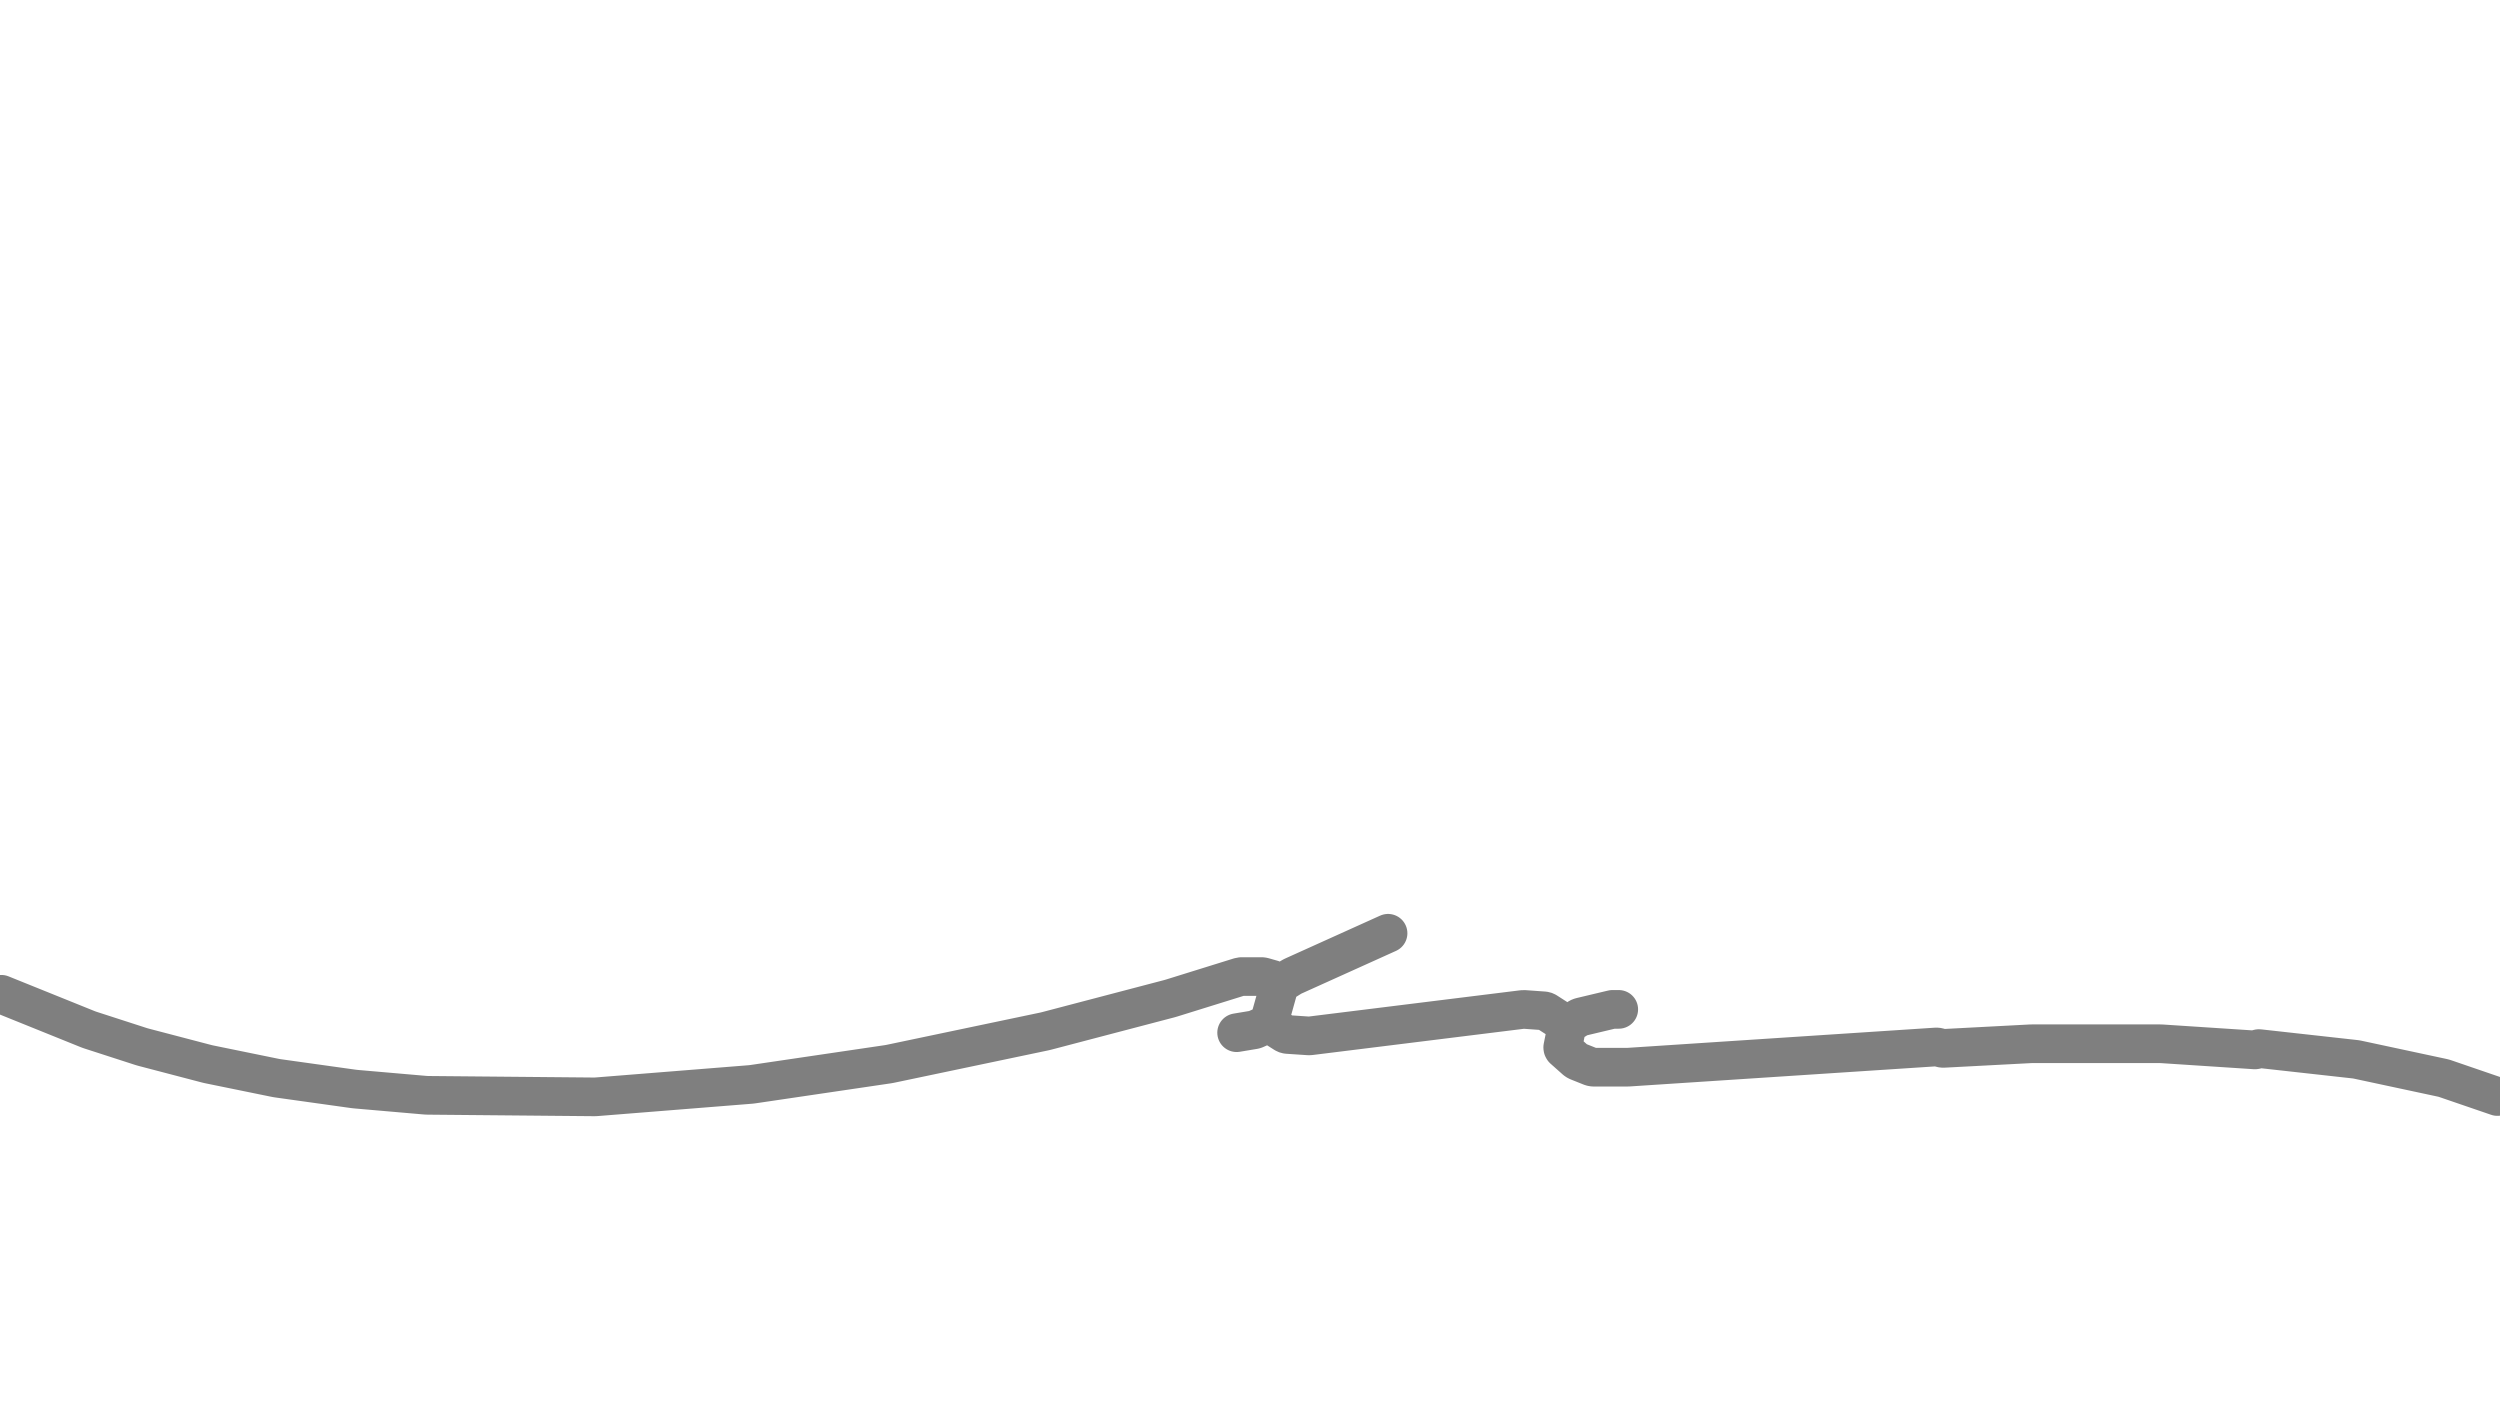 <svg xmlns='http://www.w3.org/2000/svg' width='7680' height='4320' viewBox='0 0 7680 4320'>
<path d="M 3807.06 3001.29 L 3802.93 3002.57 L 3798.79 3003.86 L 3794.65 3005.15 L 3790.51 3006.44 L 3786.38 3007.72 L 3782.24 3009.01 L 3778.10 3010.30 L 3773.97 3011.58 L 3769.83 3012.87 L 3765.69 3014.16 L 3761.55 3015.45 L 3757.42 3016.73 L 3753.28 3018.02 L 3749.14 3019.31 L 3745.01 3020.59 L 3740.87 3021.88 L 3736.73 3023.17 L 3732.59 3024.46 L 3728.46 3025.74 L 3724.32 3027.03 L 3720.18 3028.32 L 3716.05 3029.60 L 3711.91 3030.89 L 3707.77 3032.18 L 3703.63 3033.46 L 3699.50 3034.75 L 3695.36 3036.04 L 3691.22 3037.33 L 3687.09 3038.61 L 3682.95 3039.90 L 3678.81 3041.19 L 3674.67 3042.47 L 3670.54 3043.76 L 3666.40 3045.05 L 3662.26 3046.34 L 3658.13 3047.62 L 3653.99 3048.91 L 3649.85 3050.20 L 3645.71 3051.48 L 3641.58 3052.77 L 3637.44 3054.06 L 3633.30 3055.35 L 3629.17 3056.63 L 3625.03 3057.92 L 3620.89 3059.21 L 3616.75 3060.49 L 3612.62 3061.78 L 3608.48 3063.07 L 3604.34 3064.36 L 3600.21 3065.64 L 3596.05 3066.88 L 3591.88 3068.06 L 3587.70 3069.17 L 3583.51 3070.27 L 3579.32 3071.37 L 3575.13 3072.47 L 3570.93 3073.57 L 3566.74 3074.67 L 3562.55 3075.77 L 3558.36 3076.87 L 3554.17 3077.97 L 3549.98 3079.07 L 3545.79 3080.17 L 3541.60 3081.27 L 3537.41 3082.37 L 3533.22 3083.47 L 3529.03 3084.57 L 3524.84 3085.67 L 3520.65 3086.77 L 3516.45 3087.87 L 3512.26 3088.97 L 3508.07 3090.07 L 3503.88 3091.17 L 3499.69 3092.27 L 3495.50 3093.37 L 3491.31 3094.47 L 3487.12 3095.57 L 3482.93 3096.67 L 3478.74 3097.77 L 3474.55 3098.87 L 3470.36 3099.97 L 3466.17 3101.07 L 3461.97 3102.17 L 3457.78 3103.27 L 3453.59 3104.37 L 3449.40 3105.47 L 3445.21 3106.57 L 3441.02 3107.67 L 3436.83 3108.77 L 3432.64 3109.87 L 3428.45 3110.97 L 3424.26 3112.07 L 3420.07 3113.17 L 3415.88 3114.27 L 3411.69 3115.37 L 3407.49 3116.47 L 3403.30 3117.57 L 3399.11 3118.67 L 3394.92 3119.77 L 3390.73 3120.87 L 3386.54 3121.97 L 3382.35 3123.07 L 3378.16 3124.17 L 3373.97 3125.27 L 3369.78 3126.37 L 3365.59 3127.47 L 3361.40 3128.57 L 3357.21 3129.67 L 3353.01 3130.77 L 3348.82 3131.87 L 3344.63 3132.97 L 3340.44 3134.07 L 3336.25 3135.17 L 3332.06 3136.27 L 3327.87 3137.37 L 3323.68 3138.47 L 3319.49 3139.57 L 3315.30 3140.67 L 3311.11 3141.77 L 3306.92 3142.87 L 3302.73 3143.97 L 3298.53 3145.07 L 3294.34 3146.17 L 3290.15 3147.27 L 3285.96 3148.37 L 3281.77 3149.47 L 3277.58 3150.58 L 3273.39 3151.68 L 3269.20 3152.78 L 3265.01 3153.88 L 3260.82 3154.98 L 3256.63 3156.08 L 3252.44 3157.18 L 3248.25 3158.28 L 3244.05 3159.38 L 3239.86 3160.48 L 3235.67 3161.58 L 3231.48 3162.68 L 3227.29 3163.78 L 3223.10 3164.88 L 3218.91 3165.98 L 3214.72 3167.06 L 3210.51 3168.08 L 3206.28 3169.03 L 3202.04 3169.92 L 3197.80 3170.81 L 3193.56 3171.70 L 3189.32 3172.59 L 3185.08 3173.49 L 3180.84 3174.38 L 3176.60 3175.27 L 3172.36 3176.16 L 3168.12 3177.05 L 3163.88 3177.94 L 3159.64 3178.83 L 3155.40 3179.72 L 3151.16 3180.61 L 3146.92 3181.50 L 3142.68 3182.39 L 3138.44 3183.28 L 3134.20 3184.17 L 3129.96 3185.06 L 3125.72 3185.95 L 3121.48 3186.84 L 3117.23 3187.73 L 3112.99 3188.62 L 3108.75 3189.51 L 3104.51 3190.40 L 3100.27 3191.29 L 3096.03 3192.18 L 3091.79 3193.08 L 3087.55 3193.97 L 3083.31 3194.86 L 3079.07 3195.75 L 3074.83 3196.64 L 3070.59 3197.53 L 3066.35 3198.42 L 3062.11 3199.31 L 3057.87 3200.20 L 3053.63 3201.09 L 3049.39 3201.98 L 3045.15 3202.87 L 3040.91 3203.76 L 3036.67 3204.65 L 3032.43 3205.54 L 3028.19 3206.43 L 3023.95 3207.32 L 3019.71 3208.21 L 3015.47 3209.10 L 3011.23 3209.99 L 3006.99 3210.88 L 3002.75 3211.77 L 2998.51 3212.67 L 2994.27 3213.56 L 2990.03 3214.45 L 2985.79 3215.34 L 2981.55 3216.23 L 2977.31 3217.12 L 2973.07 3218.01 L 2968.83 3218.90 L 2964.59 3219.79 L 2960.35 3220.68 L 2956.11 3221.57 L 2951.86 3222.46 L 2947.62 3223.35 L 2943.38 3224.24 L 2939.14 3225.13 L 2934.90 3226.02 L 2930.66 3226.91 L 2926.42 3227.80 L 2922.18 3228.69 L 2917.94 3229.58 L 2913.70 3230.47 L 2909.46 3231.36 L 2905.22 3232.26 L 2900.98 3233.15 L 2896.74 3234.04 L 2892.50 3234.93 L 2888.26 3235.82 L 2884.02 3236.71 L 2879.78 3237.60 L 2875.54 3238.49 L 2871.30 3239.38 L 2867.06 3240.27 L 2862.82 3241.16 L 2858.58 3242.05 L 2854.34 3242.94 L 2850.10 3243.83 L 2845.86 3244.72 L 2841.62 3245.61 L 2837.38 3246.50 L 2833.14 3247.39 L 2828.90 3248.28 L 2824.66 3249.17 L 2820.42 3250.06 L 2816.18 3250.95 L 2811.94 3251.85 L 2807.70 3252.74 L 2803.46 3253.63 L 2799.22 3254.52 L 2794.98 3255.41 L 2790.74 3256.30 L 2786.49 3257.19 L 2782.25 3258.08 L 2778.01 3258.97 L 2773.77 3259.86 L 2769.53 3260.75 L 2765.29 3261.64 L 2761.05 3262.53 L 2756.81 3263.42 L 2752.57 3264.31 L 2748.33 3265.20 L 2744.09 3266.09 L 2739.85 3266.98 L 2735.61 3267.87 L 2731.36 3268.68 L 2727.09 3269.40 L 2722.80 3270.04 L 2718.51 3270.67 L 2714.23 3271.31 L 2709.94 3271.94 L 2705.66 3272.57 L 2701.37 3273.21 L 2697.08 3273.84 L 2692.80 3274.47 L 2688.51 3275.11 L 2684.22 3275.74 L 2679.94 3276.37 L 2675.65 3277.01 L 2671.37 3277.64 L 2667.08 3278.27 L 2662.79 3278.91 L 2658.51 3279.54 L 2654.22 3280.17 L 2649.93 3280.81 L 2645.65 3281.44 L 2641.36 3282.07 L 2637.08 3282.70 L 2632.79 3283.34 L 2628.50 3283.97 L 2624.22 3284.60 L 2619.93 3285.24 L 2615.65 3285.87 L 2611.36 3286.50 L 2607.07 3287.14 L 2602.79 3287.77 L 2598.50 3288.40 L 2594.21 3289.04 L 2589.93 3289.67 L 2585.64 3290.30 L 2581.36 3290.94 L 2577.07 3291.57 L 2572.78 3292.20 L 2568.50 3292.84 L 2564.21 3293.47 L 2559.92 3294.10 L 2555.64 3294.74 L 2551.35 3295.37 L 2547.07 3296.00 L 2542.78 3296.63 L 2538.49 3297.27 L 2534.21 3297.90 L 2529.92 3298.53 L 2525.63 3299.17 L 2521.35 3299.80 L 2517.06 3300.43 L 2512.78 3301.07 L 2508.49 3301.70 L 2504.20 3302.33 L 2499.92 3302.97 L 2495.63 3303.60 L 2491.34 3304.23 L 2487.06 3304.87 L 2482.77 3305.50 L 2478.49 3306.13 L 2474.20 3306.77 L 2469.91 3307.40 L 2465.63 3308.03 L 2461.34 3308.67 L 2457.05 3309.30 L 2452.77 3309.93 L 2448.48 3310.57 L 2444.20 3311.20 L 2439.91 3311.83 L 2435.62 3312.46 L 2431.34 3313.10 L 2427.05 3313.73 L 2422.76 3314.36 L 2418.48 3315.00 L 2414.19 3315.63 L 2409.91 3316.26 L 2405.62 3316.90 L 2401.33 3317.53 L 2397.05 3318.16 L 2392.76 3318.80 L 2388.47 3319.43 L 2384.19 3320.06 L 2379.90 3320.70 L 2375.62 3321.33 L 2371.33 3321.96 L 2367.04 3322.60 L 2362.76 3323.23 L 2358.47 3323.86 L 2354.18 3324.50 L 2349.90 3325.13 L 2345.61 3325.76 L 2341.33 3326.39 L 2337.04 3327.03 L 2332.75 3327.66 L 2328.47 3328.29 L 2324.18 3328.93 L 2319.90 3329.56 L 2315.61 3330.19 L 2311.32 3330.79 L 2307.02 3331.29 L 2302.70 3331.69 L 2298.39 3332.03 L 2294.07 3332.38 L 2289.75 3332.72 L 2285.43 3333.07 L 2281.11 3333.42 L 2276.79 3333.76 L 2272.47 3334.11 L 2268.15 3334.45 L 2263.83 3334.80 L 2259.51 3335.14 L 2255.20 3335.49 L 2250.88 3335.83 L 2246.56 3336.18 L 2242.24 3336.52 L 2237.92 3336.87 L 2233.60 3337.22 L 2229.28 3337.56 L 2224.96 3337.91 L 2220.64 3338.25 L 2216.33 3338.60 L 2212.01 3338.94 L 2207.69 3339.29 L 2203.37 3339.63 L 2199.05 3339.98 L 2194.73 3340.33 L 2190.41 3340.67 L 2186.09 3341.02 L 2181.77 3341.36 L 2177.45 3341.71 L 2173.14 3342.05 L 2168.82 3342.40 L 2164.50 3342.74 L 2160.18 3343.09 L 2155.86 3343.44 L 2151.54 3343.78 L 2147.22 3344.13 L 2142.90 3344.47 L 2138.58 3344.82 L 2134.27 3345.16 L 2129.95 3345.51 L 2125.63 3345.85 L 2121.31 3346.20 L 2116.99 3346.54 L 2112.67 3346.89 L 2108.35 3347.24 L 2104.03 3347.58 L 2099.71 3347.93 L 2095.39 3348.27 L 2091.08 3348.62 L 2086.76 3348.96 L 2082.44 3349.31 L 2078.12 3349.65 L 2073.80 3350.00 L 2069.48 3350.35 L 2065.16 3350.69 L 2060.84 3351.04 L 2056.52 3351.38 L 2052.20 3351.73 L 2047.89 3352.07 L 2043.57 3352.42 L 2039.25 3352.76 L 2034.93 3353.11 L 2030.61 3353.46 L 2026.29 3353.80 L 2021.97 3354.15 L 2017.65 3354.49 L 2013.33 3354.84 L 2009.02 3355.18 L 2004.70 3355.53 L 2000.38 3355.87 L 1996.06 3356.22 L 1991.74 3356.56 L 1987.42 3356.91 L 1983.10 3357.26 L 1978.78 3357.60 L 1974.46 3357.95 L 1970.14 3358.29 L 1965.83 3358.64 L 1961.51 3358.98 L 1957.19 3359.33 L 1952.87 3359.67 L 1948.55 3360.02 L 1944.23 3360.37 L 1939.91 3360.71 L 1935.59 3361.06 L 1931.27 3361.40 L 1926.96 3361.75 L 1922.64 3362.09 L 1918.32 3362.44 L 1914.00 3362.78 L 1909.68 3363.13 L 1905.36 3363.48 L 1901.04 3363.82 L 1896.72 3364.17 L 1892.40 3364.51 L 1888.08 3364.86 L 1883.77 3365.20 L 1879.45 3365.55 L 1875.13 3365.89 L 1870.81 3366.24 L 1866.49 3366.58 L 1862.17 3366.93 L 1857.85 3367.28 L 1853.53 3367.62 L 1849.21 3367.97 L 1844.90 3368.31 L 1840.58 3368.66 L 1836.26 3369.00 L 1831.94 3369.31 L 1827.61 3369.50 L 1823.28 3369.55 L 1818.95 3369.51 L 1814.62 3369.47 L 1810.29 3369.43 L 1805.95 3369.39 L 1801.62 3369.35 L 1797.29 3369.31 L 1792.96 3369.27 L 1788.62 3369.23 L 1784.29 3369.19 L 1779.96 3369.15 L 1775.63 3369.11 L 1771.29 3369.07 L 1766.96 3369.03 L 1762.63 3368.99 L 1758.29 3368.95 L 1753.96 3368.91 L 1749.63 3368.87 L 1745.30 3368.83 L 1740.96 3368.79 L 1736.63 3368.75 L 1732.30 3368.71 L 1727.97 3368.67 L 1723.63 3368.63 L 1719.30 3368.59 L 1714.97 3368.55 L 1710.64 3368.51 L 1706.30 3368.47 L 1701.97 3368.43 L 1697.64 3368.39 L 1693.31 3368.35 L 1688.97 3368.31 L 1684.64 3368.27 L 1680.31 3368.23 L 1675.98 3368.18 L 1671.64 3368.14 L 1667.31 3368.10 L 1662.98 3368.06 L 1658.65 3368.02 L 1654.31 3367.98 L 1649.98 3367.94 L 1645.65 3367.90 L 1641.32 3367.86 L 1636.98 3367.82 L 1632.65 3367.78 L 1628.32 3367.74 L 1623.99 3367.70 L 1619.65 3367.66 L 1615.32 3367.62 L 1610.99 3367.58 L 1606.66 3367.54 L 1602.32 3367.50 L 1597.99 3367.46 L 1593.66 3367.42 L 1589.32 3367.38 L 1584.99 3367.34 L 1580.66 3367.30 L 1576.33 3367.26 L 1571.99 3367.22 L 1567.66 3367.18 L 1563.33 3367.14 L 1559.00 3367.10 L 1554.66 3367.06 L 1550.33 3367.02 L 1546.00 3366.98 L 1541.67 3366.94 L 1537.33 3366.90 L 1533.00 3366.86 L 1528.67 3366.82 L 1524.34 3366.78 L 1520.00 3366.74 L 1515.67 3366.70 L 1511.34 3366.66 L 1507.01 3366.62 L 1502.67 3366.58 L 1498.34 3366.54 L 1494.01 3366.50 L 1489.68 3366.46 L 1485.34 3366.42 L 1481.01 3366.38 L 1476.68 3366.34 L 1472.35 3366.30 L 1468.01 3366.26 L 1463.68 3366.22 L 1459.35 3366.18 L 1455.02 3366.14 L 1450.68 3366.10 L 1446.35 3366.06 L 1442.02 3366.02 L 1437.69 3365.98 L 1433.35 3365.94 L 1429.02 3365.90 L 1424.69 3365.86 L 1420.36 3365.82 L 1416.02 3365.78 L 1411.69 3365.74 L 1407.36 3365.70 L 1403.02 3365.66 L 1398.69 3365.62 L 1394.36 3365.58 L 1390.03 3365.54 L 1385.69 3365.50 L 1381.36 3365.46 L 1377.03 3365.42 L 1372.70 3365.38 L 1368.36 3365.34 L 1364.03 3365.30 L 1359.70 3365.26 L 1355.37 3365.22 L 1351.03 3365.18 L 1346.70 3365.14 L 1342.37 3365.10 L 1338.04 3365.06 L 1333.70 3365.02 L 1329.37 3364.98 L 1325.04 3364.94 L 1320.71 3364.90 L 1316.37 3364.86 L 1312.04 3364.75 L 1307.72 3364.52 L 1303.40 3364.19 L 1299.09 3363.82 L 1294.77 3363.44 L 1290.45 3363.07 L 1286.14 3362.69 L 1281.82 3362.31 L 1277.50 3361.94 L 1273.19 3361.56 L 1268.87 3361.19 L 1264.55 3360.81 L 1260.24 3360.44 L 1255.92 3360.06 L 1251.60 3359.69 L 1247.29 3359.31 L 1242.97 3358.94 L 1238.66 3358.56 L 1234.34 3358.19 L 1230.02 3357.81 L 1225.71 3357.44 L 1221.39 3357.06 L 1217.07 3356.68 L 1212.76 3356.31 L 1208.44 3355.93 L 1204.12 3355.56 L 1199.81 3355.18 L 1195.49 3354.81 L 1191.17 3354.43 L 1186.86 3354.06 L 1182.54 3353.68 L 1178.22 3353.31 L 1173.91 3352.93 L 1169.59 3352.56 L 1165.28 3352.18 L 1160.96 3351.81 L 1156.64 3351.43 L 1152.33 3351.05 L 1148.01 3350.68 L 1143.69 3350.30 L 1139.38 3349.93 L 1135.06 3349.55 L 1130.74 3349.18 L 1126.43 3348.80 L 1122.11 3348.43 L 1117.79 3348.05 L 1113.48 3347.68 L 1109.16 3347.30 L 1104.84 3346.93 L 1100.53 3346.55 L 1096.21 3346.17 L 1091.90 3345.76 L 1087.60 3345.28 L 1083.30 3344.72 L 1079.01 3344.12 L 1074.72 3343.52 L 1070.43 3342.92 L 1066.14 3342.32 L 1061.85 3341.71 L 1057.55 3341.11 L 1053.26 3340.51 L 1048.97 3339.91 L 1044.68 3339.31 L 1040.39 3338.71 L 1036.10 3338.11 L 1031.81 3337.51 L 1027.52 3336.91 L 1023.23 3336.31 L 1018.94 3335.71 L 1014.65 3335.11 L 1010.35 3334.51 L 1006.06 3333.90 L 1001.77 3333.30 L 997.48 3332.70 L 993.19 3332.10 L 988.90 3331.50 L 984.61 3330.90 L 980.32 3330.30 L 976.03 3329.70 L 971.74 3329.10 L 967.45 3328.50 L 963.15 3327.90 L 958.86 3327.30 L 954.57 3326.70 L 950.28 3326.10 L 945.99 3325.49 L 941.70 3324.89 L 937.41 3324.29 L 933.12 3323.69 L 928.83 3323.09 L 924.54 3322.49 L 920.25 3321.89 L 915.95 3321.29 L 911.66 3320.69 L 907.37 3320.09 L 903.08 3319.49 L 898.79 3318.89 L 894.50 3318.29 L 890.21 3317.69 L 885.92 3317.08 L 881.63 3316.48 L 877.34 3315.88 L 873.05 3315.28 L 868.75 3314.68 L 864.46 3314.08 L 860.17 3313.48 L 855.88 3312.88 L 851.60 3312.23 L 847.33 3311.49 L 843.08 3310.67 L 838.84 3309.80 L 834.59 3308.93 L 830.35 3308.06 L 826.10 3307.19 L 821.86 3306.33 L 817.61 3305.46 L 813.37 3304.59 L 809.12 3303.72 L 804.88 3302.85 L 800.63 3301.98 L 796.39 3301.12 L 792.14 3300.25 L 787.90 3299.38 L 783.65 3298.51 L 779.41 3297.64 L 775.16 3296.77 L 770.92 3295.91 L 766.67 3295.04 L 762.43 3294.17 L 758.18 3293.30 L 753.94 3292.43 L 749.69 3291.56 L 745.45 3290.70 L 741.20 3289.83 L 736.96 3288.96 L 732.71 3288.09 L 728.47 3287.22 L 724.22 3286.35 L 719.98 3285.49 L 715.73 3284.62 L 711.49 3283.75 L 707.24 3282.88 L 703.00 3282.01 L 698.76 3281.15 L 694.51 3280.28 L 690.27 3279.41 L 686.02 3278.54 L 681.78 3277.67 L 677.53 3276.80 L 673.29 3275.94 L 669.04 3275.07 L 664.80 3274.20 L 660.55 3273.33 L 656.31 3272.46 L 652.06 3271.59 L 647.82 3270.73 L 643.57 3269.86 L 639.34 3268.93 L 635.13 3267.93 L 630.93 3266.84 L 626.74 3265.75 L 622.55 3264.65 L 618.36 3263.55 L 614.17 3262.45 L 609.98 3261.36 L 605.78 3260.26 L 601.59 3259.16 L 597.40 3258.06 L 593.21 3256.96 L 589.02 3255.87 L 584.83 3254.77 L 580.64 3253.67 L 576.44 3252.57 L 572.25 3251.48 L 568.06 3250.38 L 563.87 3249.28 L 559.68 3248.18 L 555.49 3247.08 L 551.30 3245.99 L 547.11 3244.89 L 542.91 3243.79 L 538.72 3242.69 L 534.53 3241.60 L 530.34 3240.50 L 526.15 3239.40 L 521.96 3238.30 L 517.77 3237.21 L 513.57 3236.11 L 509.38 3235.01 L 505.19 3233.91 L 501.00 3232.81 L 496.81 3231.72 L 492.62 3230.62 L 488.43 3229.52 L 484.23 3228.42 L 480.04 3227.33 L 475.85 3226.23 L 471.66 3225.13 L 467.47 3224.03 L 463.28 3222.93 L 459.09 3221.84 L 454.89 3220.74 L 450.70 3219.64 L 446.51 3218.54 L 442.32 3217.45 L 438.14 3216.29 L 433.99 3215.06 L 429.86 3213.76 L 425.74 3212.42 L 421.62 3211.09 L 417.50 3209.75 L 413.37 3208.42 L 409.25 3207.09 L 405.13 3205.75 L 401.01 3204.42 L 396.88 3203.09 L 392.76 3201.75 L 388.64 3200.42 L 384.52 3199.08 L 380.39 3197.75 L 376.27 3196.42 L 372.15 3195.08 L 368.03 3193.75 L 363.90 3192.42 L 359.78 3191.08 L 355.66 3189.75 L 351.54 3188.42 L 347.42 3187.08 L 343.29 3185.75 L 339.17 3184.41 L 335.05 3183.08 L 330.93 3181.75 L 326.80 3180.41 L 322.68 3179.08 L 318.56 3177.75 L 314.44 3176.41 L 310.31 3175.08 L 306.19 3173.74 L 302.07 3172.41 L 297.95 3171.08 L 293.82 3169.74 L 289.70 3168.41 L 285.58 3167.08 L 281.46 3165.74 L 277.34 3164.40 L 273.25 3162.96 L 269.20 3161.43 L 265.19 3159.81 L 261.17 3158.18 L 257.15 3156.56 L 253.13 3154.94 L 249.11 3153.32 L 245.10 3151.70 L 241.08 3150.08 L 237.06 3148.46 L 233.04 3146.83 L 229.02 3145.21 L 225.01 3143.59 L 220.99 3141.97 L 216.97 3140.35 L 212.95 3138.73 L 208.93 3137.11 L 204.92 3135.49 L 200.90 3133.86 L 196.88 3132.24 L 192.86 3130.62 L 188.84 3129.00 L 184.83 3127.38 L 180.81 3125.76 L 176.79 3124.14 L 172.77 3122.52 L 168.75 3120.89 L 164.74 3119.27 L 160.72 3117.65 L 156.70 3116.03 L 152.68 3114.41 L 148.67 3112.79 L 144.65 3111.17 L 140.63 3109.55 L 136.61 3107.92 L 132.59 3106.30 L 128.58 3104.68 L 124.56 3103.06 L 120.54 3101.44 L 116.52 3099.82 L 112.50 3098.20 L 108.49 3096.57 L 104.47 3094.95 L 100.45 3093.33 L 96.43 3091.71 L 92.41 3090.09 L 88.40 3088.47 L 84.38 3086.85 L 80.36 3085.23 L 76.34 3083.60 L 72.32 3081.98 L 68.31 3080.36 L 64.29 3078.74 L 60.27 3077.12 L 56.25 3075.50 L 52.23 3073.88 L 48.22 3072.26 L 44.20 3070.63 L 40.18 3069.01 L 36.16 3067.39 L 32.14 3065.77 L 28.13 3064.15 L 24.11 3062.53 L 20.09 3060.91 L 16.07 3059.29 L 12.05 3057.66 L 8.04 3056.04 L 4.02 3054.42 M 4813.75 3152.07 L 4813.09 3155.35 L 4812.44 3158.62 L 4811.78 3161.89 L 4811.13 3165.16 L 4810.47 3168.44 L 4809.82 3171.71 L 4809.16 3174.98 L 4808.51 3178.25 L 4807.85 3181.53 L 4807.20 3184.80 L 4806.55 3188.07 L 4805.89 3191.34 L 4805.24 3194.62 L 4804.58 3197.89 L 4803.93 3201.16 L 4803.27 3204.43 L 4802.62 3207.71 L 4801.96 3210.98 L 4801.31 3214.25 L 4800.66 3217.52 L 4801.05 3220.45 L 4802.49 3223.01 L 4804.99 3225.23 L 4807.48 3227.45 L 4809.98 3229.67 L 4812.47 3231.88 L 4814.96 3234.10 L 4817.46 3236.32 L 4819.95 3238.54 L 4822.45 3240.75 L 4824.94 3242.97 L 4827.44 3245.19 L 4829.93 3247.40 L 4832.42 3249.62 L 4834.92 3251.84 L 4837.41 3254.06 L 4839.91 3256.27 L 4842.54 3258.27 L 4845.37 3259.94 L 4848.41 3261.28 L 4851.51 3262.52 L 4854.60 3263.76 L 4857.70 3265.00 L 4860.80 3266.24 L 4863.90 3267.48 L 4867.00 3268.72 L 4870.10 3269.96 L 4873.20 3271.20 L 4876.29 3272.44 L 4879.39 3273.68 L 4882.49 3274.92 L 4885.59 3276.16 L 4888.70 3277.32 L 4891.90 3278.07 L 4895.17 3278.40 L 4898.51 3278.40 L 4901.85 3278.40 L 4905.18 3278.40 L 4908.52 3278.40 L 4911.86 3278.40 L 4915.20 3278.40 L 4918.53 3278.40 L 4921.87 3278.40 L 4925.21 3278.40 L 4928.55 3278.40 L 4931.88 3278.40 L 4935.22 3278.40 L 4938.56 3278.40 L 4941.89 3278.40 L 4945.23 3278.40 L 4948.57 3278.40 L 4951.91 3278.40 L 4955.24 3278.40 L 4958.58 3278.40 L 4961.92 3278.40 L 4965.26 3278.40 L 4968.59 3278.40 L 4971.93 3278.40 L 4975.27 3278.40 L 4978.61 3278.40 L 4981.94 3278.40 L 4985.28 3278.40 L 4988.62 3278.40 L 4991.96 3278.40 L 4995.29 3278.40 L 4998.63 3278.39 L 5001.96 3278.31 L 5005.30 3278.16 L 5008.63 3277.94 L 5011.96 3277.72 L 5015.29 3277.50 L 5018.62 3277.28 L 5021.95 3277.06 L 5025.28 3276.85 L 5028.61 3276.63 L 5031.94 3276.41 L 5035.27 3276.19 L 5038.60 3275.97 L 5041.93 3275.75 L 5045.26 3275.53 L 5048.59 3275.31 L 5051.92 3275.10 L 5055.25 3274.88 L 5058.58 3274.66 L 5061.91 3274.44 L 5065.24 3274.22 L 5068.57 3274.00 L 5071.90 3273.78 L 5075.23 3273.57 L 5078.56 3273.35 L 5081.89 3273.13 L 5085.22 3272.91 L 5088.55 3272.69 L 5091.88 3272.47 L 5095.21 3272.25 L 5098.54 3272.04 L 5101.87 3271.82 L 5105.20 3271.60 L 5108.53 3271.38 L 5111.86 3271.16 L 5115.19 3270.94 L 5118.52 3270.72 L 5121.86 3270.50 L 5125.19 3270.29 L 5128.52 3270.07 L 5131.85 3269.85 L 5135.18 3269.63 L 5138.51 3269.41 L 5141.84 3269.19 L 5145.17 3268.97 L 5148.50 3268.76 L 5151.83 3268.54 L 5155.16 3268.32 L 5158.49 3268.10 L 5161.82 3267.88 L 5165.15 3267.66 L 5168.48 3267.44 L 5171.81 3267.22 L 5175.14 3267.01 L 5178.47 3266.79 L 5181.80 3266.57 L 5185.13 3266.35 L 5188.46 3266.13 L 5191.79 3265.91 L 5195.12 3265.69 L 5198.45 3265.48 L 5201.78 3265.26 L 5205.11 3265.04 L 5208.44 3264.82 L 5211.77 3264.60 L 5215.10 3264.38 L 5218.43 3264.16 L 5221.76 3263.94 L 5225.09 3263.73 L 5228.42 3263.51 L 5231.75 3263.29 L 5235.08 3263.07 L 5238.41 3262.85 L 5241.74 3262.63 L 5245.07 3262.41 L 5248.40 3262.20 L 5251.73 3261.98 L 5255.06 3261.76 L 5258.39 3261.54 L 5261.72 3261.32 L 5265.05 3261.10 L 5268.39 3260.88 L 5271.72 3260.67 L 5275.05 3260.45 L 5278.38 3260.23 L 5281.71 3260.01 L 5285.04 3259.79 L 5288.37 3259.57 L 5291.70 3259.35 L 5295.03 3259.13 L 5298.36 3258.92 L 5301.69 3258.70 L 5305.02 3258.48 L 5308.35 3258.26 L 5311.68 3258.04 L 5315.01 3257.82 L 5318.34 3257.60 L 5321.67 3257.39 L 5325.00 3257.17 L 5328.33 3256.95 L 5331.66 3256.73 L 5334.99 3256.51 L 5338.32 3256.29 L 5341.65 3256.07 L 5344.98 3255.85 L 5348.31 3255.64 L 5351.64 3255.42 L 5354.97 3255.20 L 5358.30 3254.98 L 5361.63 3254.76 L 5364.96 3254.54 L 5368.29 3254.32 L 5371.62 3254.11 L 5374.95 3253.89 L 5378.28 3253.67 L 5381.61 3253.45 L 5384.94 3253.23 L 5388.27 3253.01 L 5391.60 3252.79 L 5394.93 3252.58 L 5398.26 3252.36 L 5401.59 3252.14 L 5404.92 3251.92 L 5408.25 3251.70 L 5411.58 3251.48 L 5414.92 3251.26 L 5418.25 3251.04 L 5421.58 3250.83 L 5424.91 3250.61 L 5428.24 3250.39 L 5431.57 3250.17 L 5434.90 3249.95 L 5438.23 3249.73 L 5441.56 3249.51 L 5444.89 3249.30 L 5448.22 3249.08 L 5451.55 3248.86 L 5454.88 3248.64 L 5458.21 3248.42 L 5461.54 3248.20 L 5464.87 3247.98 L 5468.20 3247.76 L 5471.53 3247.55 L 5474.86 3247.33 L 5478.19 3247.11 L 5481.52 3246.89 L 5484.85 3246.67 L 5488.18 3246.45 L 5491.51 3246.23 L 5494.84 3246.02 L 5498.17 3245.80 L 5501.50 3245.58 L 5504.83 3245.36 L 5508.16 3245.14 L 5511.49 3244.92 L 5514.82 3244.70 L 5518.15 3244.48 L 5521.48 3244.27 L 5524.81 3244.05 L 5528.14 3243.83 L 5531.47 3243.61 L 5534.80 3243.39 L 5538.13 3243.17 L 5541.46 3242.95 L 5544.79 3242.74 L 5548.12 3242.52 L 5551.45 3242.30 L 5554.78 3242.08 L 5558.11 3241.86 L 5561.44 3241.64 L 5564.78 3241.42 L 5568.11 3241.21 L 5571.44 3240.99 L 5574.77 3240.77 L 5578.10 3240.55 L 5581.43 3240.33 L 5584.76 3240.11 L 5588.09 3239.89 L 5591.42 3239.67 L 5594.75 3239.46 L 5598.08 3239.24 L 5601.41 3239.02 L 5604.74 3238.80 L 5608.07 3238.58 L 5611.40 3238.36 L 5614.73 3238.14 L 5618.06 3237.93 L 5621.39 3237.71 L 5624.72 3237.49 L 5628.05 3237.27 L 5631.38 3237.05 L 5634.71 3236.83 L 5638.04 3236.61 L 5641.37 3236.39 L 5644.70 3236.18 L 5648.03 3235.96 L 5651.36 3235.74 L 5654.69 3235.52 L 5658.02 3235.30 L 5661.35 3235.08 L 5664.68 3234.86 L 5668.01 3234.65 L 5671.34 3234.43 L 5674.67 3234.21 L 5678.00 3233.99 L 5681.33 3233.77 L 5684.66 3233.55 L 5687.99 3233.33 L 5691.32 3233.12 L 5694.65 3232.90 L 5697.98 3232.68 L 5701.31 3232.46 L 5704.64 3232.24 L 5707.97 3232.02 L 5711.31 3231.80 L 5714.64 3231.58 L 5717.97 3231.37 L 5721.30 3231.15 L 5724.63 3230.93 L 5727.96 3230.71 L 5731.29 3230.49 L 5734.62 3230.27 L 5737.95 3230.05 L 5741.28 3229.84 L 5744.61 3229.62 L 5747.94 3229.40 L 5751.27 3229.18 L 5754.60 3228.96 L 5757.93 3228.74 L 5761.26 3228.52 L 5764.59 3228.30 L 5767.92 3228.09 L 5771.25 3227.87 L 5774.58 3227.65 L 5777.91 3227.43 L 5781.24 3227.21 L 5784.57 3226.99 L 5787.90 3226.77 L 5791.23 3226.56 L 5794.56 3226.34 L 5797.89 3226.12 L 5801.22 3225.90 L 5804.55 3225.68 L 5807.88 3225.46 L 5811.21 3225.24 L 5814.54 3225.03 L 5817.87 3224.81 L 5821.20 3224.59 L 5824.53 3224.37 L 5827.86 3224.15 L 5831.19 3223.93 L 5834.52 3223.71 L 5837.85 3223.49 L 5841.18 3223.28 L 5844.51 3223.06 L 5847.84 3222.84 L 5851.17 3222.62 L 5854.50 3222.40 L 5857.84 3222.18 L 5861.17 3221.96 L 5864.50 3221.75 L 5867.83 3221.53 L 5871.16 3221.31 L 5874.49 3221.09 L 5877.82 3220.87 L 5881.15 3220.65 L 5884.48 3220.43 L 5887.81 3220.21 L 5891.14 3220.00 L 5894.47 3219.78 L 5897.80 3219.56 L 5901.13 3219.34 L 5904.46 3219.12 L 5907.79 3218.90 L 5911.12 3218.68 L 5914.45 3218.47 L 5917.78 3218.25 L 5921.11 3218.03 L 5924.44 3217.81 L 5927.77 3217.59 L 5931.10 3217.37 L 5934.43 3217.15 L 5937.76 3216.93 L 5941.09 3216.72 L 5944.42 3216.50 L 5947.75 3216.28 L 5951.04 3216.37 L 5954.28 3216.88 L 5957.46 3217.82 L 5960.63 3218.88 L 5963.80 3219.86 L 5967.03 3220.43 L 5970.32 3220.59 L 5973.65 3220.42 L 5976.99 3220.24 L 5980.32 3220.07 L 5983.65 3219.89 L 5986.98 3219.72 L 5990.32 3219.54 L 5993.65 3219.37 L 5996.98 3219.19 L 6000.31 3219.02 L 6003.65 3218.84 L 6006.98 3218.66 L 6010.31 3218.49 L 6013.65 3218.31 L 6016.98 3218.14 L 6020.31 3217.96 L 6023.64 3217.79 L 6026.98 3217.61 L 6030.31 3217.44 L 6033.64 3217.26 L 6036.98 3217.09 L 6040.31 3216.91 L 6043.64 3216.73 L 6046.97 3216.56 L 6050.31 3216.38 L 6053.64 3216.21 L 6056.97 3216.03 L 6060.30 3215.86 L 6063.64 3215.68 L 6066.97 3215.51 L 6070.30 3215.33 L 6073.64 3215.16 L 6076.97 3214.98 L 6080.30 3214.81 L 6083.63 3214.63 L 6086.97 3214.45 L 6090.30 3214.28 L 6093.63 3214.10 L 6096.97 3213.93 L 6100.30 3213.75 L 6103.63 3213.58 L 6106.96 3213.40 L 6110.30 3213.23 L 6113.63 3213.05 L 6116.96 3212.88 L 6120.29 3212.70 L 6123.63 3212.52 L 6126.96 3212.35 L 6130.29 3212.17 L 6133.63 3212.00 L 6136.96 3211.82 L 6140.29 3211.65 L 6143.62 3211.47 L 6146.96 3211.30 L 6150.29 3211.12 L 6153.62 3210.95 L 6156.96 3210.77 L 6160.29 3210.60 L 6163.62 3210.42 L 6166.95 3210.24 L 6170.29 3210.07 L 6173.62 3209.89 L 6176.95 3209.72 L 6180.28 3209.54 L 6183.62 3209.37 L 6186.95 3209.19 L 6190.28 3209.02 L 6193.62 3208.84 L 6196.95 3208.67 L 6200.28 3208.49 L 6203.61 3208.32 L 6206.95 3208.14 L 6210.28 3207.96 L 6213.61 3207.79 L 6216.95 3207.61 L 6220.28 3207.44 L 6223.61 3207.26 L 6226.94 3207.09 L 6230.28 3206.91 L 6233.61 3206.74 L 6236.94 3206.57 L 6240.28 3206.45 L 6243.61 3206.40 L 6246.95 3206.40 L 6250.29 3206.40 L 6253.62 3206.40 L 6256.96 3206.40 L 6260.30 3206.40 L 6263.64 3206.40 L 6266.97 3206.40 L 6270.31 3206.40 L 6273.65 3206.40 L 6276.99 3206.40 L 6280.32 3206.40 L 6283.66 3206.40 L 6287.00 3206.40 L 6290.34 3206.40 L 6293.67 3206.40 L 6297.01 3206.40 L 6300.35 3206.40 L 6303.69 3206.40 L 6307.02 3206.40 L 6310.36 3206.40 L 6313.70 3206.40 L 6317.04 3206.40 L 6320.37 3206.40 L 6323.71 3206.40 L 6327.05 3206.40 L 6330.39 3206.40 L 6333.72 3206.40 L 6337.06 3206.40 L 6340.40 3206.40 L 6343.73 3206.40 L 6347.07 3206.40 L 6350.41 3206.40 L 6353.75 3206.40 L 6357.08 3206.40 L 6360.42 3206.40 L 6363.76 3206.40 L 6367.10 3206.40 L 6370.43 3206.40 L 6373.77 3206.40 L 6377.11 3206.40 L 6380.45 3206.40 L 6383.78 3206.40 L 6387.12 3206.40 L 6390.46 3206.40 L 6393.80 3206.40 L 6397.13 3206.40 L 6400.47 3206.40 L 6403.81 3206.40 L 6407.15 3206.40 L 6410.48 3206.40 L 6413.82 3206.40 L 6417.16 3206.40 L 6420.49 3206.40 L 6423.83 3206.40 L 6427.17 3206.40 L 6430.51 3206.40 L 6433.84 3206.40 L 6437.18 3206.40 L 6440.52 3206.40 L 6443.86 3206.40 L 6447.19 3206.40 L 6450.53 3206.40 L 6453.87 3206.40 L 6457.21 3206.40 L 6460.54 3206.40 L 6463.88 3206.40 L 6467.22 3206.40 L 6470.56 3206.40 L 6473.89 3206.40 L 6477.23 3206.40 L 6480.57 3206.40 L 6483.91 3206.40 L 6487.24 3206.40 L 6490.58 3206.40 L 6493.92 3206.40 L 6497.25 3206.40 L 6500.59 3206.40 L 6503.93 3206.40 L 6507.27 3206.40 L 6510.60 3206.40 L 6513.94 3206.40 L 6517.28 3206.40 L 6520.62 3206.40 L 6523.95 3206.40 L 6527.29 3206.40 L 6530.63 3206.40 L 6533.97 3206.40 L 6537.30 3206.40 L 6540.64 3206.40 L 6543.98 3206.40 L 6547.32 3206.40 L 6550.65 3206.40 L 6553.99 3206.40 L 6557.33 3206.40 L 6560.67 3206.40 L 6564.00 3206.40 L 6567.34 3206.40 L 6570.68 3206.40 L 6574.01 3206.40 L 6577.35 3206.40 L 6580.69 3206.40 L 6584.03 3206.40 L 6587.36 3206.40 L 6590.70 3206.40 L 6594.04 3206.40 L 6597.38 3206.40 L 6600.71 3206.40 L 6604.05 3206.40 L 6607.39 3206.40 L 6610.73 3206.40 L 6614.06 3206.40 L 6617.40 3206.40 L 6620.74 3206.40 L 6624.08 3206.40 L 6627.41 3206.40 L 6630.75 3206.40 L 6634.09 3206.40 L 6637.42 3206.45 L 6640.76 3206.58 L 6644.09 3206.77 L 6647.42 3206.99 L 6650.75 3207.21 L 6654.08 3207.43 L 6657.41 3207.65 L 6660.74 3207.86 L 6664.07 3208.08 L 6667.40 3208.30 L 6670.73 3208.52 L 6674.06 3208.74 L 6677.39 3208.96 L 6680.72 3209.18 L 6684.05 3209.39 L 6687.38 3209.61 L 6690.71 3209.83 L 6694.04 3210.05 L 6697.37 3210.27 L 6700.70 3210.49 L 6704.03 3210.70 L 6707.36 3210.92 L 6710.69 3211.14 L 6714.02 3211.36 L 6717.35 3211.58 L 6720.68 3211.80 L 6724.01 3212.01 L 6727.34 3212.23 L 6730.67 3212.45 L 6734.00 3212.67 L 6737.33 3212.89 L 6740.67 3213.11 L 6744.00 3213.32 L 6747.33 3213.54 L 6750.66 3213.76 L 6753.99 3213.98 L 6757.32 3214.20 L 6760.65 3214.42 L 6763.98 3214.63 L 6767.31 3214.85 L 6770.64 3215.07 L 6773.97 3215.29 L 6777.30 3215.51 L 6780.63 3215.73 L 6783.96 3215.94 L 6787.29 3216.16 L 6790.62 3216.38 L 6793.95 3216.60 L 6797.28 3216.82 L 6800.61 3217.04 L 6803.94 3217.26 L 6807.27 3217.47 L 6810.60 3217.69 L 6813.93 3217.91 L 6817.26 3218.13 L 6820.59 3218.35 L 6823.92 3218.57 L 6827.25 3218.78 L 6830.58 3219.00 L 6833.91 3219.22 L 6837.24 3219.44 L 6840.57 3219.66 L 6843.90 3219.88 L 6847.23 3220.09 L 6850.56 3220.31 L 6853.89 3220.53 L 6857.22 3220.75 L 6860.55 3220.97 L 6863.88 3221.19 L 6867.21 3221.40 L 6870.54 3221.62 L 6873.87 3221.84 L 6877.21 3222.06 L 6880.54 3222.28 L 6883.87 3222.50 L 6887.20 3222.71 L 6890.53 3222.93 L 6893.86 3223.15 L 6897.19 3223.37 L 6900.52 3223.59 L 6903.85 3223.81 L 6907.18 3224.02 L 6910.51 3224.24 L 6913.84 3224.46 L 6917.17 3224.68 L 6920.50 3224.90 L 6923.83 3225.12 L 6927.16 3225.34 L 6930.23 3224.88 L 6932.99 3223.56 L 6935.66 3222.07 L 6938.58 3221.30 L 6941.81 3221.45 L 6945.13 3221.81 L 6948.45 3222.18 L 6951.76 3222.55 L 6955.08 3222.92 L 6958.40 3223.29 L 6961.72 3223.66 L 6965.03 3224.03 L 6968.35 3224.39 L 6971.67 3224.76 L 6974.98 3225.13 L 6978.30 3225.50 L 6981.62 3225.87 L 6984.93 3226.24 L 6988.25 3226.61 L 6991.57 3226.97 L 6994.88 3227.34 L 6998.20 3227.71 L 7001.52 3228.08 L 7004.84 3228.45 L 7008.15 3228.82 L 7011.47 3229.19 L 7014.79 3229.55 L 7018.10 3229.92 L 7021.42 3230.29 L 7024.74 3230.66 L 7028.05 3231.03 L 7031.37 3231.40 L 7034.69 3231.77 L 7038.01 3232.13 L 7041.32 3232.50 L 7044.64 3232.87 L 7047.96 3233.24 L 7051.27 3233.61 L 7054.59 3233.98 L 7057.91 3234.35 L 7061.22 3234.71 L 7064.54 3235.08 L 7067.86 3235.45 L 7071.18 3235.82 L 7074.49 3236.19 L 7077.81 3236.56 L 7081.13 3236.93 L 7084.44 3237.29 L 7087.76 3237.66 L 7091.08 3238.03 L 7094.39 3238.40 L 7097.71 3238.77 L 7101.03 3239.14 L 7104.35 3239.51 L 7107.66 3239.87 L 7110.98 3240.24 L 7114.30 3240.61 L 7117.61 3240.98 L 7120.93 3241.35 L 7124.25 3241.72 L 7127.56 3242.08 L 7130.88 3242.45 L 7134.20 3242.82 L 7137.52 3243.19 L 7140.83 3243.56 L 7144.15 3243.93 L 7147.47 3244.30 L 7150.78 3244.66 L 7154.10 3245.03 L 7157.42 3245.40 L 7160.73 3245.77 L 7164.05 3246.14 L 7167.37 3246.51 L 7170.69 3246.88 L 7174.00 3247.24 L 7177.32 3247.61 L 7180.64 3247.98 L 7183.95 3248.35 L 7187.27 3248.72 L 7190.59 3249.09 L 7193.90 3249.46 L 7197.22 3249.82 L 7200.54 3250.19 L 7203.85 3250.56 L 7207.17 3250.93 L 7210.49 3251.30 L 7213.81 3251.67 L 7217.12 3252.04 L 7220.44 3252.40 L 7223.76 3252.77 L 7227.07 3253.14 L 7230.39 3253.51 L 7233.71 3253.88 L 7237.01 3254.31 L 7240.30 3254.86 L 7243.57 3255.51 L 7246.84 3256.21 L 7250.10 3256.91 L 7253.36 3257.61 L 7256.63 3258.31 L 7259.89 3259.01 L 7263.15 3259.70 L 7266.42 3260.40 L 7269.68 3261.10 L 7272.94 3261.80 L 7276.21 3262.50 L 7279.47 3263.20 L 7282.73 3263.90 L 7286.00 3264.60 L 7289.26 3265.30 L 7292.52 3266.00 L 7295.79 3266.70 L 7299.05 3267.40 L 7302.31 3268.10 L 7305.58 3268.79 L 7308.84 3269.49 L 7312.10 3270.19 L 7315.37 3270.89 L 7318.63 3271.59 L 7321.89 3272.29 L 7325.16 3272.99 L 7328.42 3273.69 L 7331.68 3274.39 L 7334.95 3275.09 L 7338.21 3275.79 L 7341.47 3276.49 L 7344.74 3277.19 L 7348.00 3277.89 L 7351.26 3278.58 L 7354.53 3279.28 L 7357.79 3279.98 L 7361.05 3280.68 L 7364.32 3281.38 L 7367.58 3282.08 L 7370.84 3282.78 L 7374.11 3283.48 L 7377.37 3284.18 L 7380.63 3284.88 L 7383.90 3285.58 L 7387.16 3286.28 L 7390.42 3286.98 L 7393.69 3287.68 L 7396.95 3288.37 L 7400.21 3289.07 L 7403.48 3289.77 L 7406.74 3290.47 L 7410.00 3291.17 L 7413.27 3291.87 L 7416.53 3292.57 L 7419.79 3293.27 L 7423.06 3293.97 L 7426.32 3294.67 L 7429.58 3295.37 L 7432.85 3296.07 L 7436.11 3296.77 L 7439.37 3297.47 L 7442.64 3298.16 L 7445.90 3298.86 L 7449.16 3299.56 L 7452.43 3300.26 L 7455.69 3300.96 L 7458.95 3301.66 L 7462.22 3302.36 L 7465.48 3303.06 L 7468.74 3303.76 L 7472.01 3304.46 L 7475.27 3305.16 L 7478.53 3305.86 L 7481.80 3306.56 L 7485.06 3307.26 L 7488.32 3307.95 L 7491.59 3308.65 L 7494.85 3309.35 L 7498.11 3310.05 L 7501.38 3310.75 L 7504.63 3311.48 L 7507.85 3312.33 L 7511.04 3313.32 L 7514.19 3314.40 L 7517.35 3315.48 L 7520.51 3316.56 L 7523.66 3317.64 L 7526.82 3318.73 L 7529.98 3319.81 L 7533.14 3320.89 L 7536.29 3321.97 L 7539.45 3323.06 L 7542.61 3324.14 L 7545.76 3325.22 L 7548.92 3326.30 L 7552.08 3327.39 L 7555.23 3328.47 L 7558.39 3329.55 L 7561.55 3330.63 L 7564.71 3331.72 L 7567.86 3332.80 L 7571.02 3333.88 L 7574.18 3334.96 L 7577.33 3336.05 L 7580.49 3337.13 L 7583.65 3338.21 L 7586.80 3339.29 L 7589.96 3340.38 L 7593.12 3341.46 L 7596.28 3342.54 L 7599.43 3343.62 L 7602.59 3344.70 L 7605.75 3345.79 L 7608.90 3346.87 L 7612.06 3347.95 L 7615.22 3349.03 L 7618.37 3350.12 L 7621.53 3351.20 L 7624.69 3352.28 L 7627.85 3353.36 L 7631.00 3354.45 L 7634.16 3355.53 L 7637.32 3356.61 L 7640.47 3357.69 L 7643.63 3358.78 L 7646.79 3359.86 L 7649.94 3360.94 L 7653.10 3362.02 L 7656.26 3363.11 L 7659.42 3364.19 L 7662.57 3365.27 L 7665.73 3366.35 L 7668.89 3367.44 L 7672.04 3368.52 M 4676.68 3101.21 L 4673.35 3101.63 L 4670.03 3102.04 L 4666.70 3102.45 L 4663.38 3102.86 L 4660.05 3103.28 L 4656.73 3103.69 L 4653.40 3104.10 L 4650.08 3104.51 L 4646.75 3104.93 L 4643.43 3105.34 L 4640.10 3105.75 L 4636.78 3106.16 L 4633.45 3106.58 L 4630.13 3106.99 L 4626.80 3107.40 L 4623.48 3107.81 L 4620.15 3108.23 L 4616.83 3108.64 L 4613.50 3109.05 L 4610.18 3109.46 L 4606.85 3109.88 L 4603.53 3110.29 L 4600.20 3110.70 L 4596.88 3111.11 L 4593.55 3111.53 L 4590.23 3111.94 L 4586.90 3112.35 L 4583.58 3112.76 L 4580.25 3113.18 L 4576.93 3113.59 L 4573.60 3114.00 L 4570.28 3114.41 L 4566.95 3114.83 L 4563.63 3115.24 L 4560.30 3115.65 L 4556.98 3116.07 L 4553.66 3116.48 L 4550.33 3116.89 L 4547.01 3117.30 L 4543.68 3117.72 L 4540.36 3118.13 L 4537.03 3118.54 L 4533.71 3118.95 L 4530.38 3119.37 L 4527.06 3119.78 L 4523.73 3120.19 L 4520.41 3120.60 L 4517.08 3121.02 L 4513.76 3121.43 L 4510.43 3121.84 L 4507.11 3122.25 L 4503.78 3122.67 L 4500.46 3123.08 L 4497.13 3123.49 L 4493.81 3123.90 L 4490.48 3124.32 L 4487.16 3124.73 L 4483.83 3125.14 L 4480.51 3125.55 L 4477.18 3125.97 L 4473.86 3126.38 L 4470.53 3126.79 L 4467.21 3127.20 L 4463.88 3127.62 L 4460.56 3128.03 L 4457.23 3128.44 L 4453.91 3128.86 L 4450.58 3129.27 L 4447.26 3129.68 L 4443.93 3130.09 L 4440.61 3130.51 L 4437.28 3130.92 L 4433.96 3131.33 L 4430.63 3131.74 L 4427.31 3132.16 L 4423.99 3132.57 L 4420.66 3132.98 L 4417.34 3133.39 L 4414.01 3133.81 L 4410.69 3134.22 L 4407.36 3134.63 L 4404.04 3135.04 L 4400.71 3135.46 L 4397.39 3135.87 L 4394.06 3136.28 L 4390.74 3136.69 L 4387.41 3137.11 L 4384.09 3137.52 L 4380.76 3137.93 L 4377.44 3138.34 L 4374.11 3138.76 L 4370.79 3139.17 L 4367.46 3139.58 L 4364.14 3139.99 L 4360.81 3140.41 L 4357.49 3140.82 L 4354.16 3141.23 L 4350.84 3141.64 L 4347.51 3142.06 L 4344.19 3142.47 L 4340.86 3142.88 L 4337.54 3143.30 L 4334.21 3143.71 L 4330.89 3144.12 L 4327.56 3144.53 L 4324.24 3144.95 L 4320.91 3145.36 L 4317.59 3145.77 L 4314.26 3146.18 L 4310.94 3146.60 L 4307.61 3147.01 L 4304.29 3147.42 L 4300.97 3147.83 L 4297.64 3148.25 L 4294.32 3148.66 L 4290.99 3149.07 L 4287.67 3149.48 L 4284.34 3149.90 L 4281.02 3150.31 L 4277.69 3150.72 L 4274.37 3151.13 L 4271.04 3151.55 L 4267.72 3151.96 L 4264.39 3152.37 L 4261.07 3152.78 L 4257.74 3153.20 L 4254.42 3153.61 L 4251.09 3154.02 L 4247.77 3154.43 L 4244.44 3154.85 L 4241.12 3155.26 L 4237.79 3155.67 L 4234.47 3156.09 L 4231.14 3156.50 L 4227.82 3156.91 L 4224.49 3157.32 L 4221.17 3157.74 L 4217.84 3158.15 L 4214.52 3158.56 L 4211.19 3158.97 L 4207.87 3159.39 L 4204.54 3159.80 L 4201.22 3160.21 L 4197.89 3160.62 L 4194.57 3161.04 L 4191.24 3161.45 L 4187.92 3161.86 L 4184.59 3162.27 L 4181.27 3162.69 L 4177.94 3163.10 L 4174.62 3163.51 L 4171.30 3163.92 L 4167.97 3164.34 L 4164.65 3164.75 L 4161.32 3165.16 L 4158.00 3165.57 L 4154.67 3165.99 L 4151.35 3166.40 L 4148.02 3166.81 L 4144.70 3167.22 L 4141.37 3167.64 L 4138.05 3168.05 L 4134.72 3168.46 L 4131.40 3168.87 L 4128.07 3169.29 L 4124.75 3169.70 L 4121.42 3170.11 L 4118.10 3170.53 L 4114.77 3170.94 L 4111.45 3171.35 L 4108.12 3171.76 L 4104.80 3172.18 L 4101.47 3172.59 L 4098.15 3173.00 L 4094.82 3173.41 L 4091.50 3173.83 L 4088.17 3174.24 L 4084.85 3174.65 L 4081.52 3175.06 L 4078.20 3175.48 L 4074.87 3175.89 L 4071.55 3176.30 L 4068.22 3176.71 L 4064.90 3177.13 L 4061.57 3177.54 L 4058.25 3177.95 L 4054.92 3178.36 L 4051.60 3178.78 L 4048.28 3179.19 L 4044.95 3179.60 L 4041.63 3180.01 L 4038.30 3180.43 L 4034.98 3180.84 L 4031.65 3181.25 L 4028.33 3181.66 L 4025.00 3182.03 L 4021.67 3182.19 L 4018.33 3182.13 L 4014.99 3181.91 L 4011.64 3181.68 L 4008.30 3181.46 L 4004.96 3181.24 L 4001.61 3181.01 L 3998.27 3180.79 L 3994.93 3180.57 L 3991.59 3180.35 L 3988.24 3180.12 L 3984.90 3179.90 L 3981.56 3179.68 L 3978.21 3179.45 L 3974.87 3179.23 L 3971.53 3179.01 L 3968.19 3178.79 L 3964.84 3178.56 L 3961.50 3178.34 L 3958.16 3178.12 L 3954.81 3177.89 L 3951.59 3177.31 L 3948.53 3176.21 L 3945.65 3174.58 L 3942.83 3172.78 L 3940.00 3170.98 L 3937.17 3169.18 L 3934.35 3167.38 L 3931.52 3165.58 L 3928.69 3163.79 L 3925.87 3161.99 L 3923.04 3160.19 L 3920.21 3158.39 L 3917.39 3156.59 L 3914.56 3154.79 L 3911.73 3152.99 L 3908.91 3151.19 L 3906.08 3149.40 L 3903.25 3147.60 L 3900.43 3145.80 L 3897.60 3144.00 L 3931.20 3024.00 M 4264.12 2866.99 L 4261.04 2868.38 L 4257.96 2869.77 L 4254.88 2871.17 L 4251.80 2872.56 L 4248.72 2873.95 L 4245.64 2875.34 L 4242.55 2876.73 L 4239.47 2878.12 L 4236.39 2879.51 L 4233.31 2880.90 L 4230.23 2882.30 L 4227.15 2883.69 L 4224.07 2885.08 L 4220.99 2886.47 L 4217.91 2887.86 L 4214.83 2889.25 L 4211.75 2890.64 L 4208.67 2892.03 L 4205.59 2893.43 L 4202.51 2894.82 L 4199.43 2896.21 L 4196.35 2897.60 L 4193.26 2898.99 L 4190.18 2900.38 L 4187.10 2901.77 L 4184.02 2903.16 L 4180.94 2904.56 L 4177.86 2905.95 L 4174.78 2907.34 L 4171.70 2908.73 L 4168.62 2910.12 L 4165.54 2911.51 L 4162.46 2912.90 L 4159.38 2914.29 L 4156.30 2915.69 L 4153.22 2917.08 L 4150.14 2918.47 L 4147.06 2919.86 L 4143.97 2921.25 L 4140.89 2922.64 L 4137.81 2924.03 L 4134.73 2925.42 L 4131.65 2926.82 L 4128.57 2928.21 L 4125.49 2929.60 L 4122.41 2930.99 L 4119.33 2932.38 L 4116.25 2933.77 L 4113.17 2935.16 L 4110.09 2936.55 L 4107.01 2937.95 L 4103.93 2939.34 L 4100.85 2940.73 L 4097.77 2942.12 L 4094.68 2943.51 L 4091.60 2944.90 L 4088.52 2946.29 L 4085.44 2947.68 L 4082.36 2949.08 L 4079.28 2950.47 L 4076.20 2951.86 L 4073.12 2953.25 L 4070.04 2954.64 L 4066.96 2956.03 L 4063.88 2957.42 L 4060.80 2958.81 L 4057.72 2960.21 L 4054.64 2961.60 L 4051.56 2962.99 L 4048.48 2964.38 L 4045.39 2965.77 L 4042.31 2967.16 L 4039.23 2968.55 L 4036.15 2969.94 L 4033.07 2971.34 L 4029.99 2972.73 L 4026.91 2974.12 L 4023.83 2975.51 L 4020.75 2976.90 L 4017.67 2978.29 L 4014.59 2979.68 L 4011.51 2981.07 L 4008.43 2982.47 L 4005.35 2983.86 L 4002.27 2985.25 L 3999.18 2986.64 L 3996.10 2988.03 L 3993.02 2989.42 L 3989.94 2990.81 L 3986.86 2992.20 L 3983.78 2993.60 L 3980.70 2994.99 L 3977.62 2996.38 L 3974.54 2997.77 L 3971.49 2999.21 L 3968.51 3000.79 L 3965.60 3002.50 L 3962.73 3004.29 L 3959.86 3006.08 L 3957.00 3007.88 L 3954.13 3009.67 L 3951.26 3011.46 L 3948.40 3013.25 L 3945.53 3015.04 L 3942.67 3016.83 L 3939.80 3018.63 L 3936.93 3020.42 L 3934.07 3022.21 M 4950.64 3101.50 L 4947.69 3102.21 L 4944.73 3102.91 L 4941.78 3103.62 L 4938.82 3104.32 L 4935.86 3105.02 L 4932.91 3105.73 L 4929.95 3106.43 L 4926.99 3107.13 L 4924.04 3107.84 L 4921.08 3108.54 L 4918.13 3109.25 L 4915.17 3109.95 L 4912.21 3110.65 L 4909.26 3111.36 L 4906.30 3112.06 L 4903.35 3112.77 L 4900.39 3113.47 L 4897.43 3114.17 L 4894.48 3114.88 L 4891.52 3115.58 L 4888.56 3116.28 L 4885.61 3116.99 L 4882.65 3117.69 L 4879.70 3118.40 L 4876.74 3119.10 L 4873.78 3119.80 L 4870.83 3120.51 L 4867.87 3121.21 L 4864.92 3121.92 L 4861.96 3122.62 L 4859.00 3123.32 L 4856.05 3124.03 L 4853.20 3125.00 L 4850.49 3126.28 L 4847.90 3127.86 L 4845.32 3129.47 L 4842.75 3131.08 L 4840.17 3132.69 L 4837.59 3134.30 L 4835.02 3135.92 L 4832.44 3137.53 L 4829.86 3139.14 L 4827.28 3140.75 L 4824.71 3142.36 L 4822.13 3143.97 L 4819.55 3145.58 L 4816.98 3147.19 M 4683.00 3101.01 L 4686.00 3101.23 L 4688.99 3101.44 L 4691.99 3101.66 L 4694.99 3101.87 L 4697.99 3102.08 L 4700.98 3102.30 L 4703.98 3102.51 L 4706.98 3102.73 L 4709.98 3102.94 L 4712.97 3103.16 L 4715.97 3103.37 L 4718.97 3103.58 L 4721.97 3103.80 L 4724.96 3104.01 L 4727.96 3104.23 L 4730.96 3104.44 L 4733.96 3104.65 L 4736.96 3104.87 L 4739.95 3105.08 L 4742.95 3105.30 L 4745.86 3105.78 L 4748.61 3106.74 L 4751.20 3108.17 L 4753.73 3109.80 L 4756.26 3111.42 L 4758.78 3113.05 L 4761.31 3114.67 L 4763.84 3116.30 L 4766.37 3117.92 L 4768.90 3119.55 L 4771.42 3121.17 L 4773.95 3122.80 L 4776.48 3124.42 L 4779.01 3126.05 L 4781.54 3127.67 L 4784.06 3129.30 L 4786.59 3130.92 L 4789.12 3132.55 L 4791.65 3134.17 L 4794.18 3135.80 L 4796.70 3137.42 L 4799.23 3139.05 L 4801.76 3140.67 L 4804.29 3142.30 L 4806.82 3143.92 L 4809.34 3145.55 L 4811.87 3147.17 M 3813.77 3000.00 L 3816.35 3000.00 L 3818.92 3000.00 L 3821.50 3000.00 L 3824.07 3000.00 L 3826.65 3000.00 L 3829.22 3000.00 L 3831.80 3000.00 L 3834.37 3000.00 L 3836.94 3000.00 L 3839.52 3000.00 L 3842.09 3000.00 L 3844.67 3000.00 L 3847.24 3000.00 L 3849.82 3000.00 L 3852.39 3000.00 L 3854.96 3000.00 L 3857.54 3000.00 L 3860.11 3000.00 L 3862.69 3000.00 L 3865.26 3000.00 L 3867.84 3000.00 L 3870.41 3000.00 L 3872.99 3000.00 L 3875.56 3000.00 L 3878.10 3000.21 L 3880.62 3000.66 L 3883.09 3001.34 L 3885.57 3002.05 L 3888.05 3002.76 L 3890.52 3003.46 L 3893.00 3004.17 L 3895.47 3004.88 L 3897.95 3005.58 L 3900.42 3006.29 L 3902.90 3007.00 L 3905.37 3007.71 L 3907.85 3008.41 L 3910.28 3009.21 L 3912.57 3010.29 L 3914.72 3011.64 L 3916.78 3013.19 L 3918.84 3014.73 L 3920.90 3016.28 L 3922.96 3017.82 L 3925.02 3019.37 L 3927.08 3020.91 L 3929.14 3022.46 M 3895.63 3144.88 L 3893.66 3145.75 L 3891.69 3146.63 L 3889.72 3147.50 L 3887.75 3148.38 L 3885.78 3149.26 L 3883.81 3150.13 L 3881.83 3151.01 L 3879.86 3151.88 L 3877.89 3152.76 L 3875.92 3153.63 L 3873.95 3154.51 L 3871.98 3155.39 L 3870.01 3156.26 L 3868.04 3157.14 L 3866.07 3158.01 L 3864.10 3158.89 L 3862.13 3159.77 L 3860.16 3160.64 L 3858.19 3161.52 L 3856.21 3162.38 L 3854.19 3163.07 L 3852.11 3163.58 L 3849.98 3163.94 L 3847.85 3164.29 L 3845.72 3164.65 L 3843.60 3165.00 L 3841.47 3165.35 L 3839.34 3165.71 L 3837.22 3166.06 L 3835.09 3166.42 L 3832.96 3166.77 L 3830.83 3167.13 L 3828.71 3167.48 L 3826.58 3167.84 L 3824.45 3168.19 L 3822.33 3168.55 L 3820.20 3168.90 L 3818.07 3169.25 L 3815.94 3169.61 L 3813.82 3169.96 L 3811.69 3170.32 L 3809.56 3170.67 L 3807.44 3171.03 L 3805.31 3171.38 L 3803.18 3171.74 L 3801.05 3172.09 L 3798.93 3172.45 M 4953.60 3100.80 L 4972.80 3100.80" fill='none' stroke='#000000' stroke-opacity='0.5' stroke-width='118.75' stroke-linecap='round' stroke-linejoin='round' stroke-miterlimit='1'/>
</svg>
